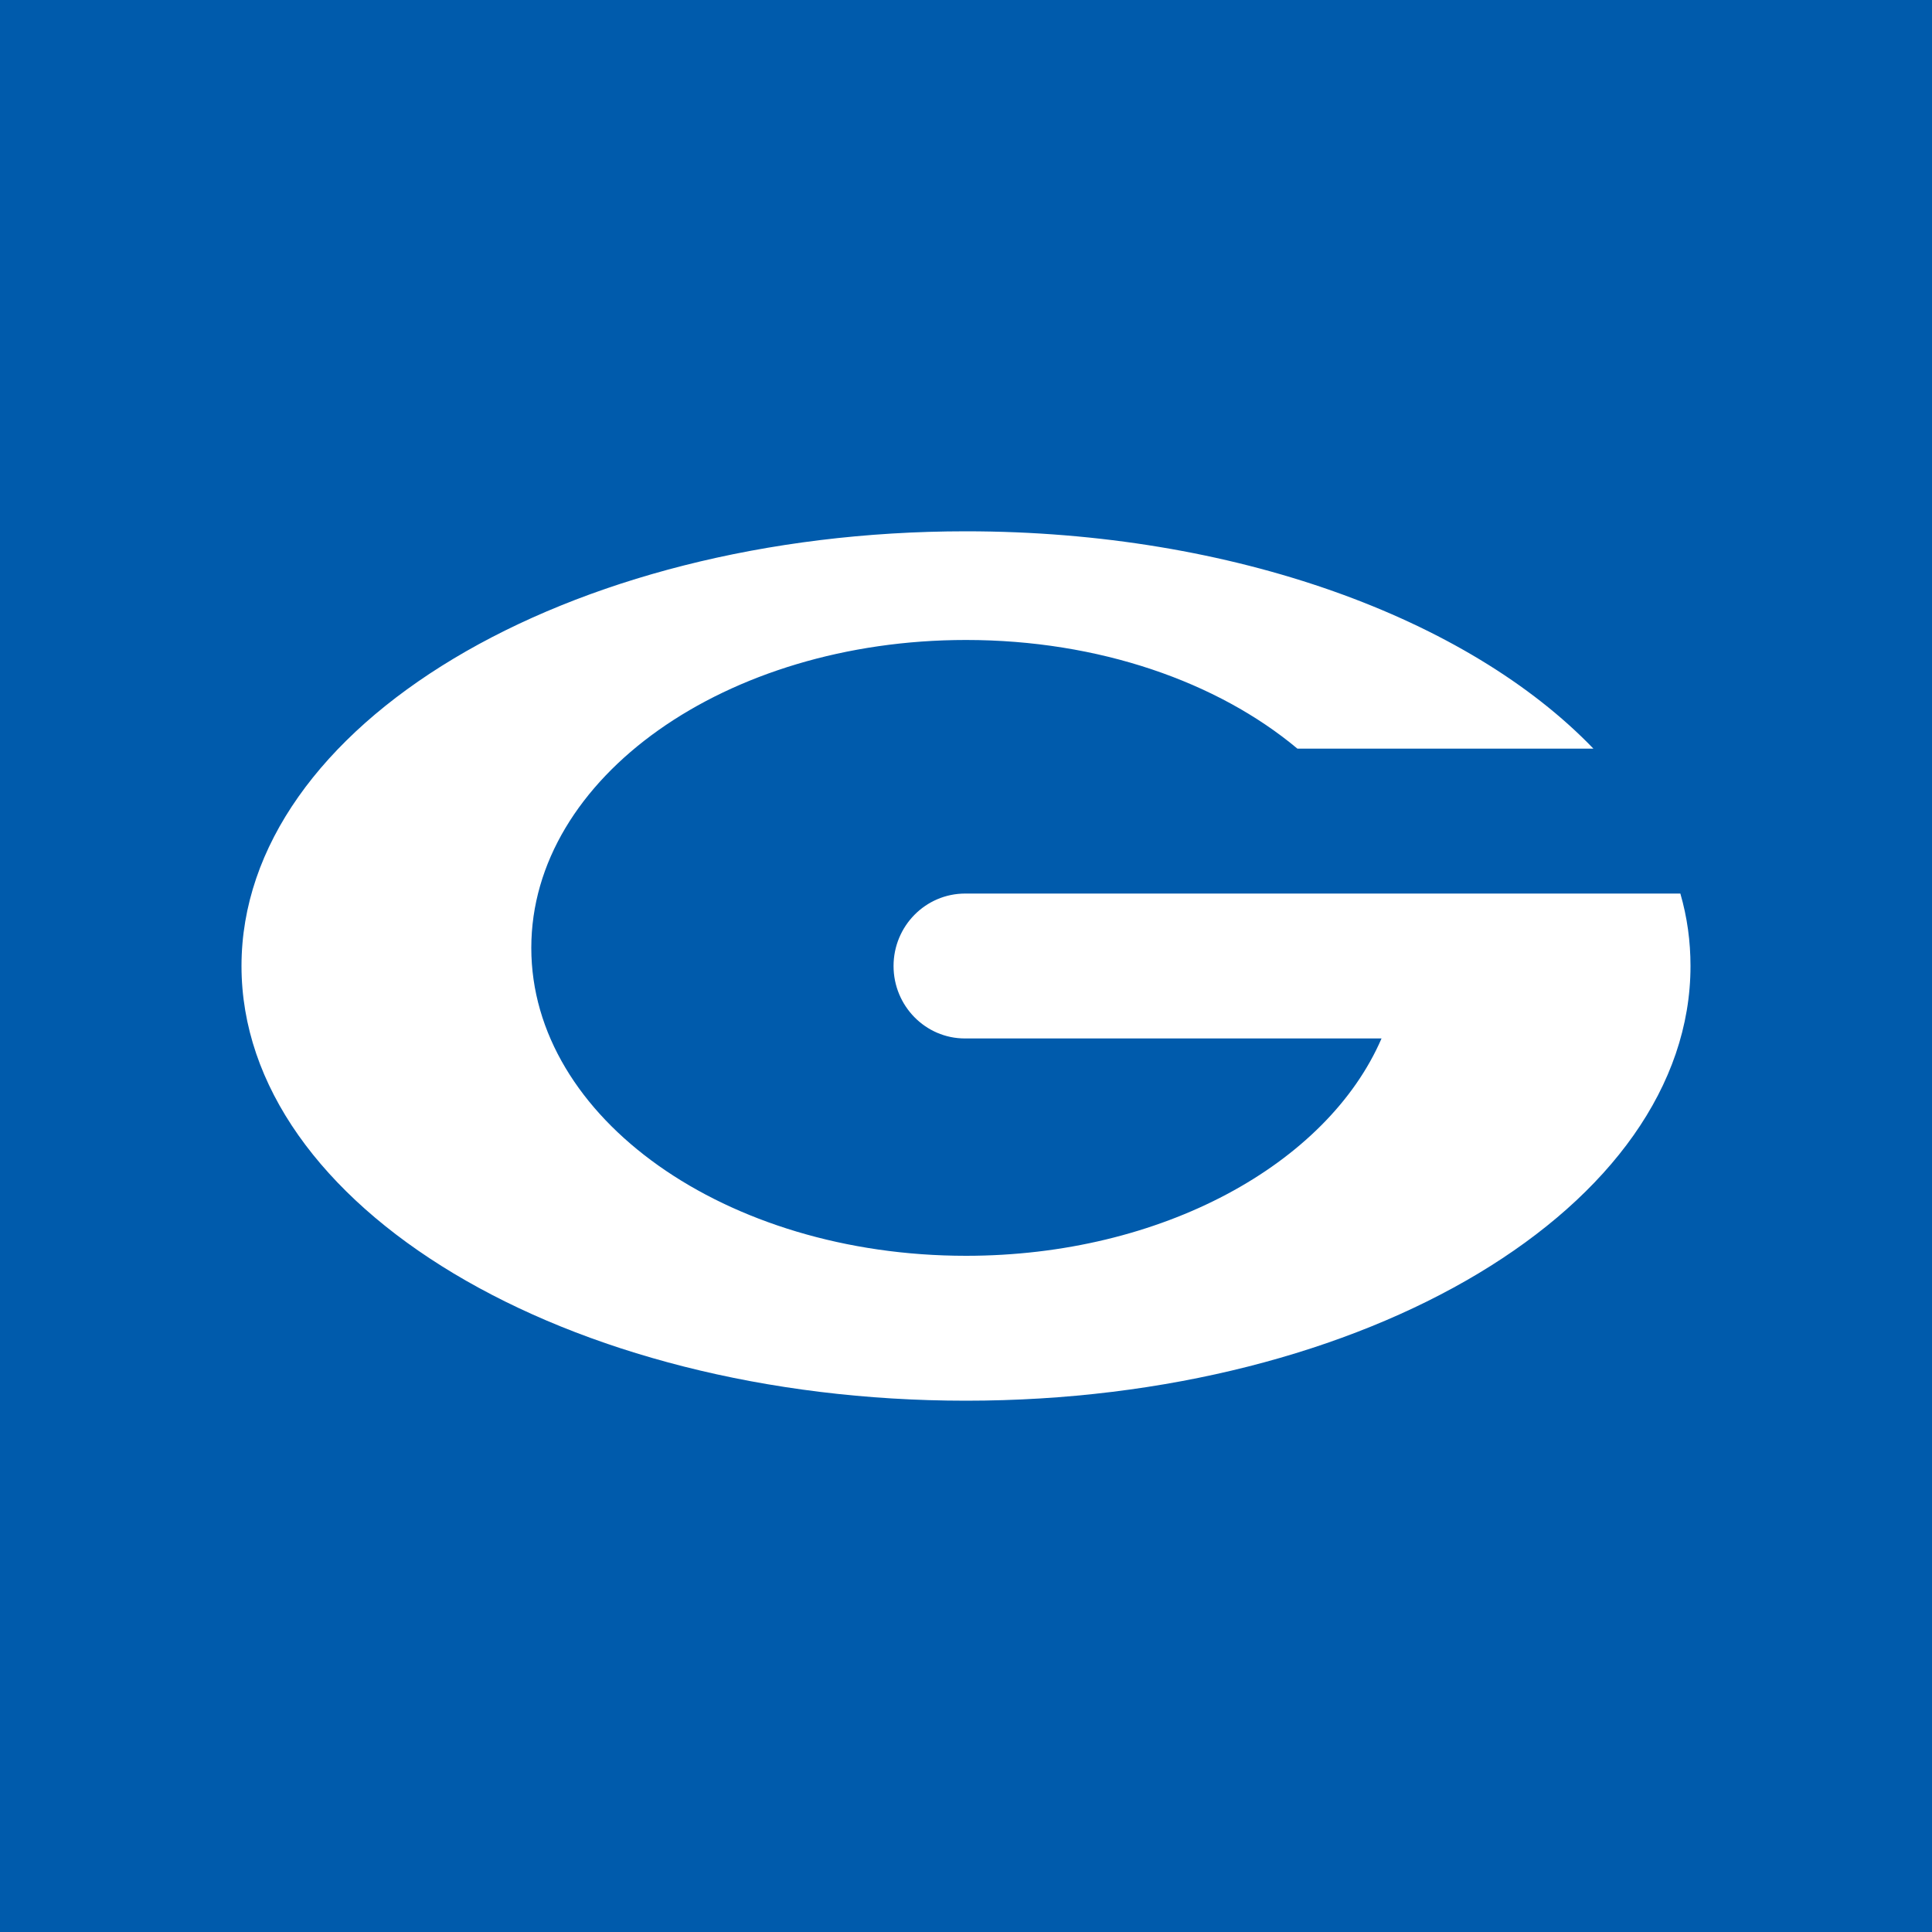 <svg width="24" height="24" viewBox="0 0 24 24" fill="none" xmlns="http://www.w3.org/2000/svg">
<rect x="0" y="0" width="24" height="24" fill="#333333" stroke="none"/>
<g clip-path="url(#clip0_328_36105)">
<path d="M24 0H0V24H24V0Z" fill="#005BAC"/>
<path d="M21 12C21 14.984 16.973 17.4 12 17.4C7.027 17.4 3 14.984 3 12C3 9.017 7.027 6.6 12 6.6C15.33 6.6 18.241 7.685 19.794 9.3H16.117C15.127 8.472 13.652 7.95 12 7.95C9.016 7.95 6.6 9.66 6.6 11.775C6.6 13.89 9.016 15.6 12 15.6C14.43 15.6 16.486 14.462 17.162 12.9H11.986C11.496 12.9 11.1 12.495 11.1 12C11.1 11.505 11.496 11.1 11.991 11.1H20.874C20.959 11.393 21 11.694 21 12Z" fill="white"/>
</g>
<defs>
<clipPath id="clip0_328_36105">
<rect width="24" height="24" fill="white"/>
</clipPath>
</defs>
</svg>
